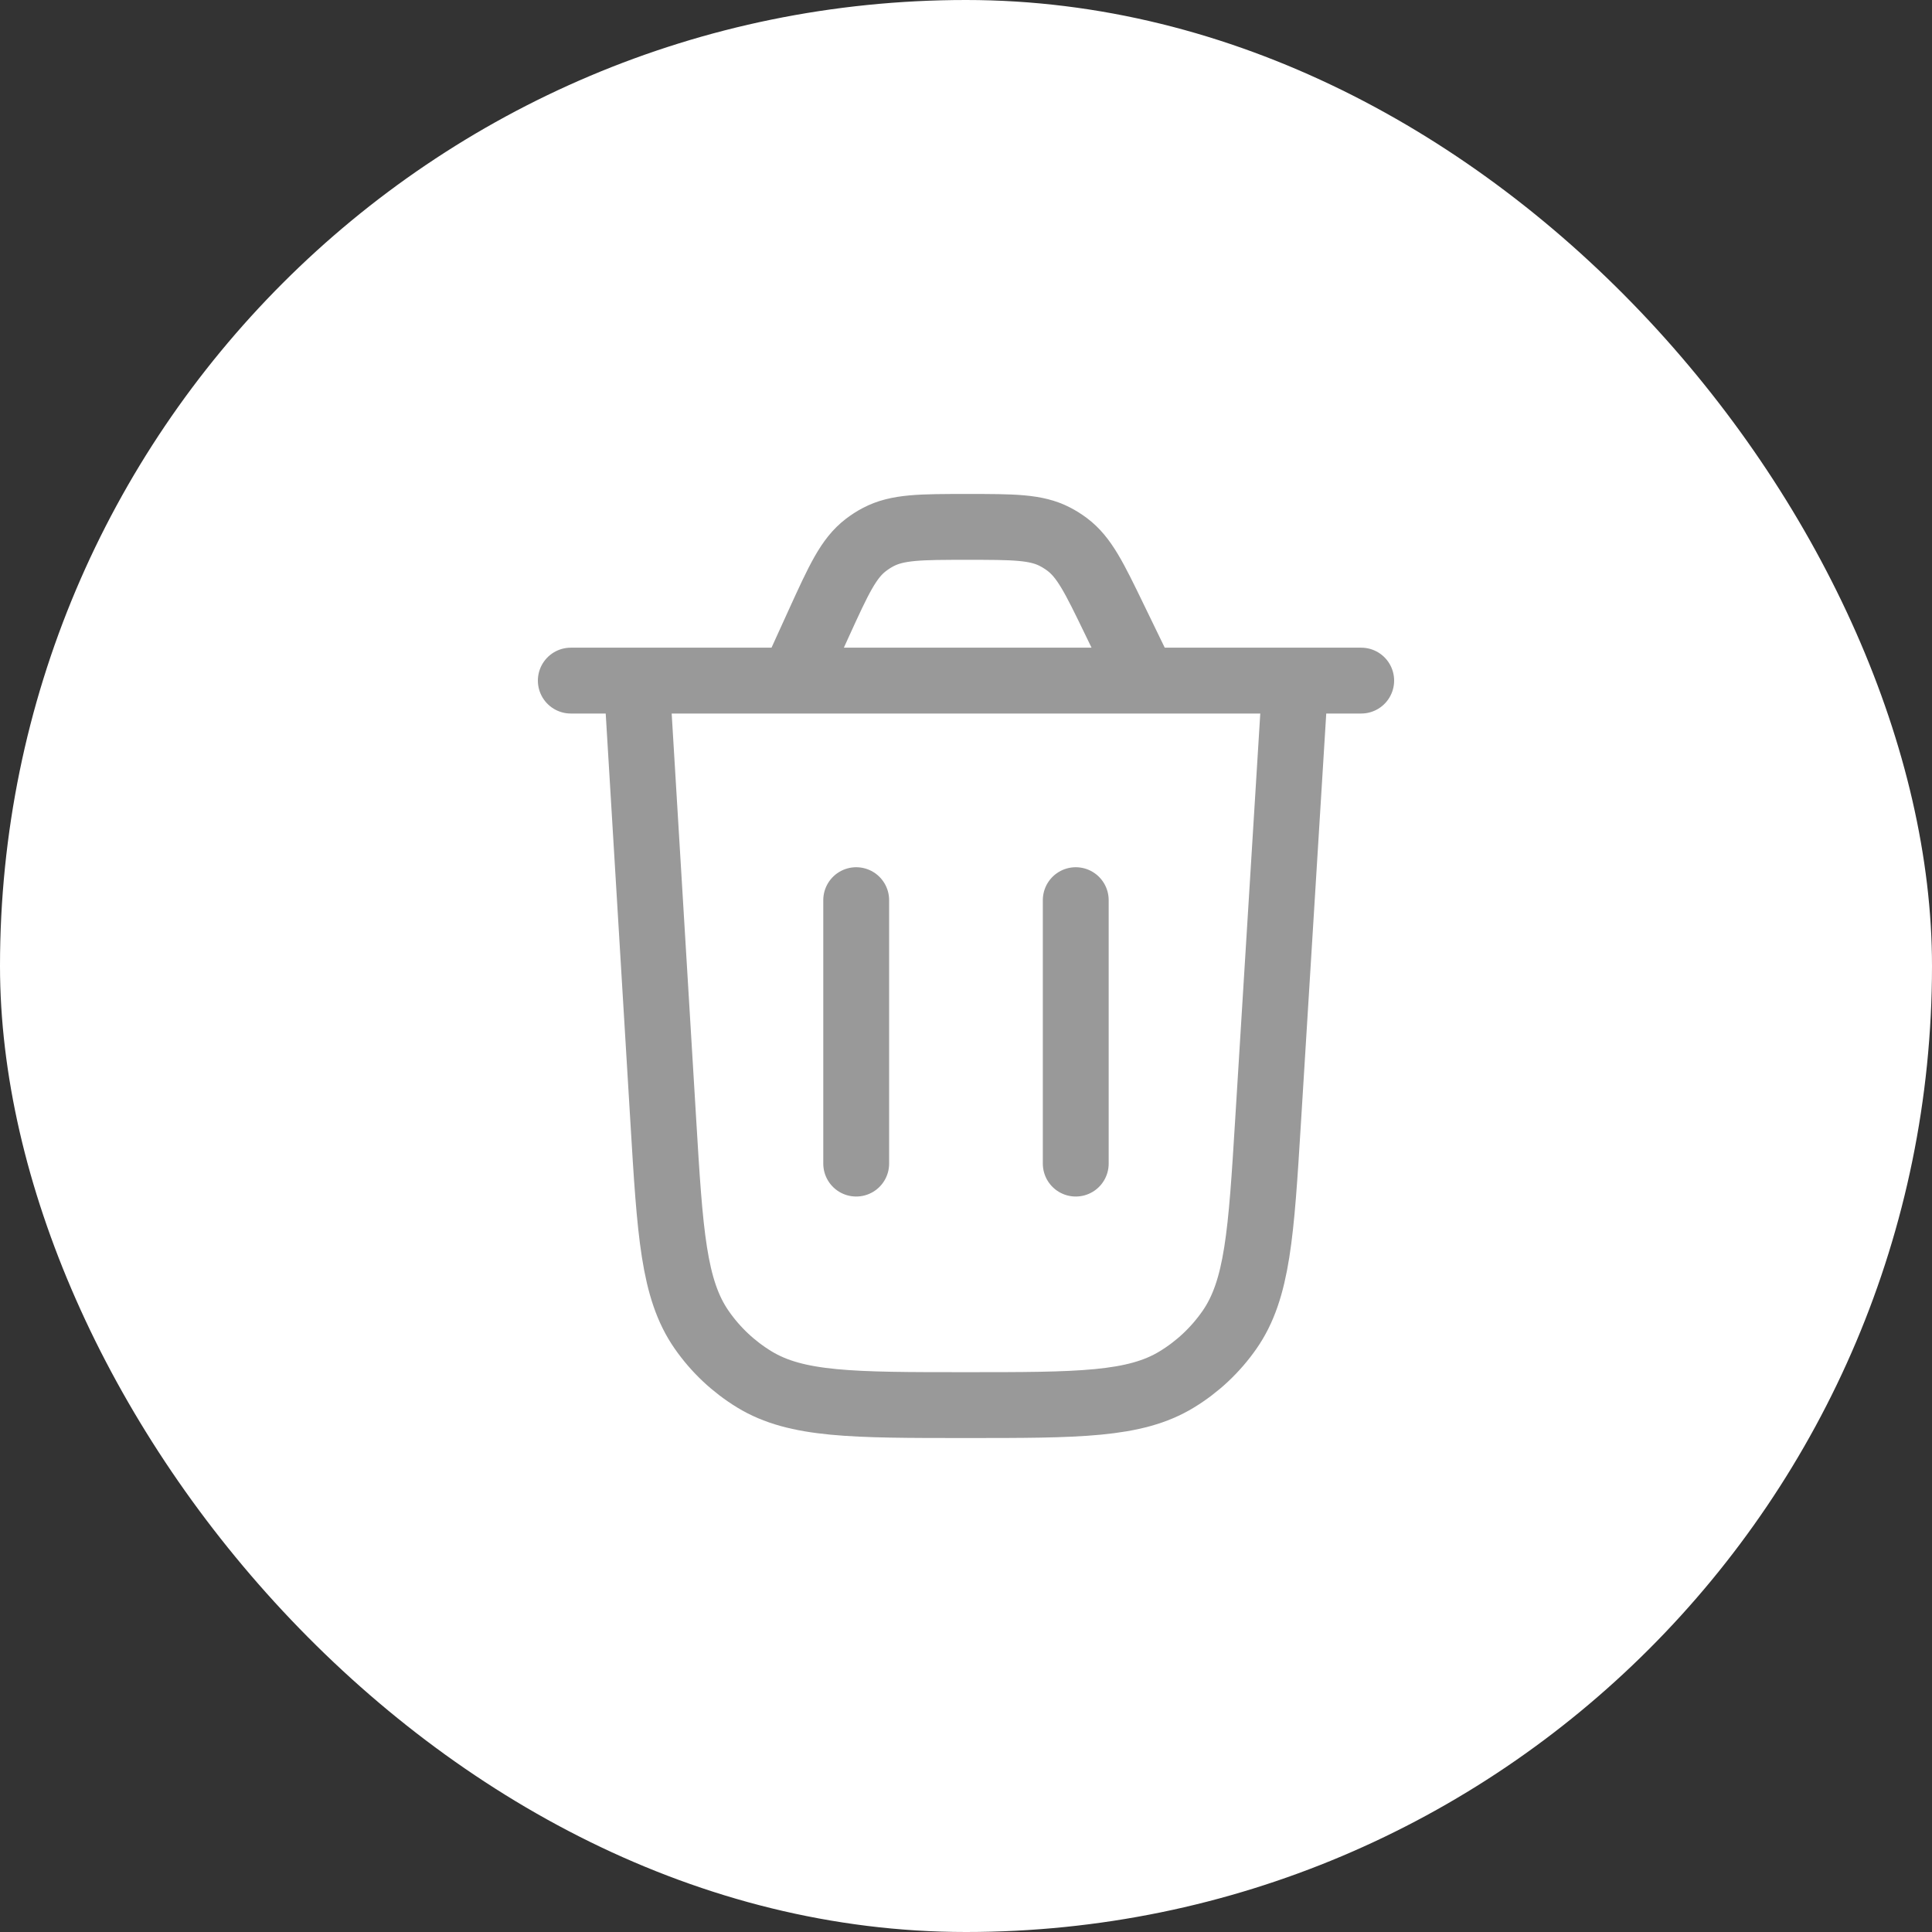 <svg width="36" height="36" viewBox="0 0 36 36" fill="none" xmlns="http://www.w3.org/2000/svg">
<rect x="0" y="0" width="36" height="36" fill="#333333" stroke="none"/>
<rect width="36" height="36" rx="18" fill="white"/>
<path d="M24.136 12.682L23.629 20.884C23.5 22.979 23.435 24.027 22.909 24.781C22.649 25.154 22.315 25.468 21.927 25.704C21.144 26.182 20.095 26.182 17.995 26.182C15.892 26.182 14.841 26.182 14.056 25.703C13.668 25.466 13.334 25.152 13.075 24.779C12.549 24.024 12.485 22.974 12.359 20.876L11.864 12.682M10.636 12.682H25.364M21.319 12.682L20.76 11.53C20.389 10.764 20.203 10.382 19.883 10.143C19.812 10.09 19.737 10.043 19.658 10.002C19.304 9.818 18.879 9.818 18.029 9.818C17.156 9.818 16.72 9.818 16.36 10.01C16.28 10.052 16.204 10.102 16.132 10.157C15.809 10.405 15.628 10.802 15.266 11.594L14.771 12.682M15.954 21.682V16.773M20.045 21.682V16.773" stroke="#999999" stroke-width="1.227" stroke-linecap="round" stroke-linejoin="round"/>
</svg>
